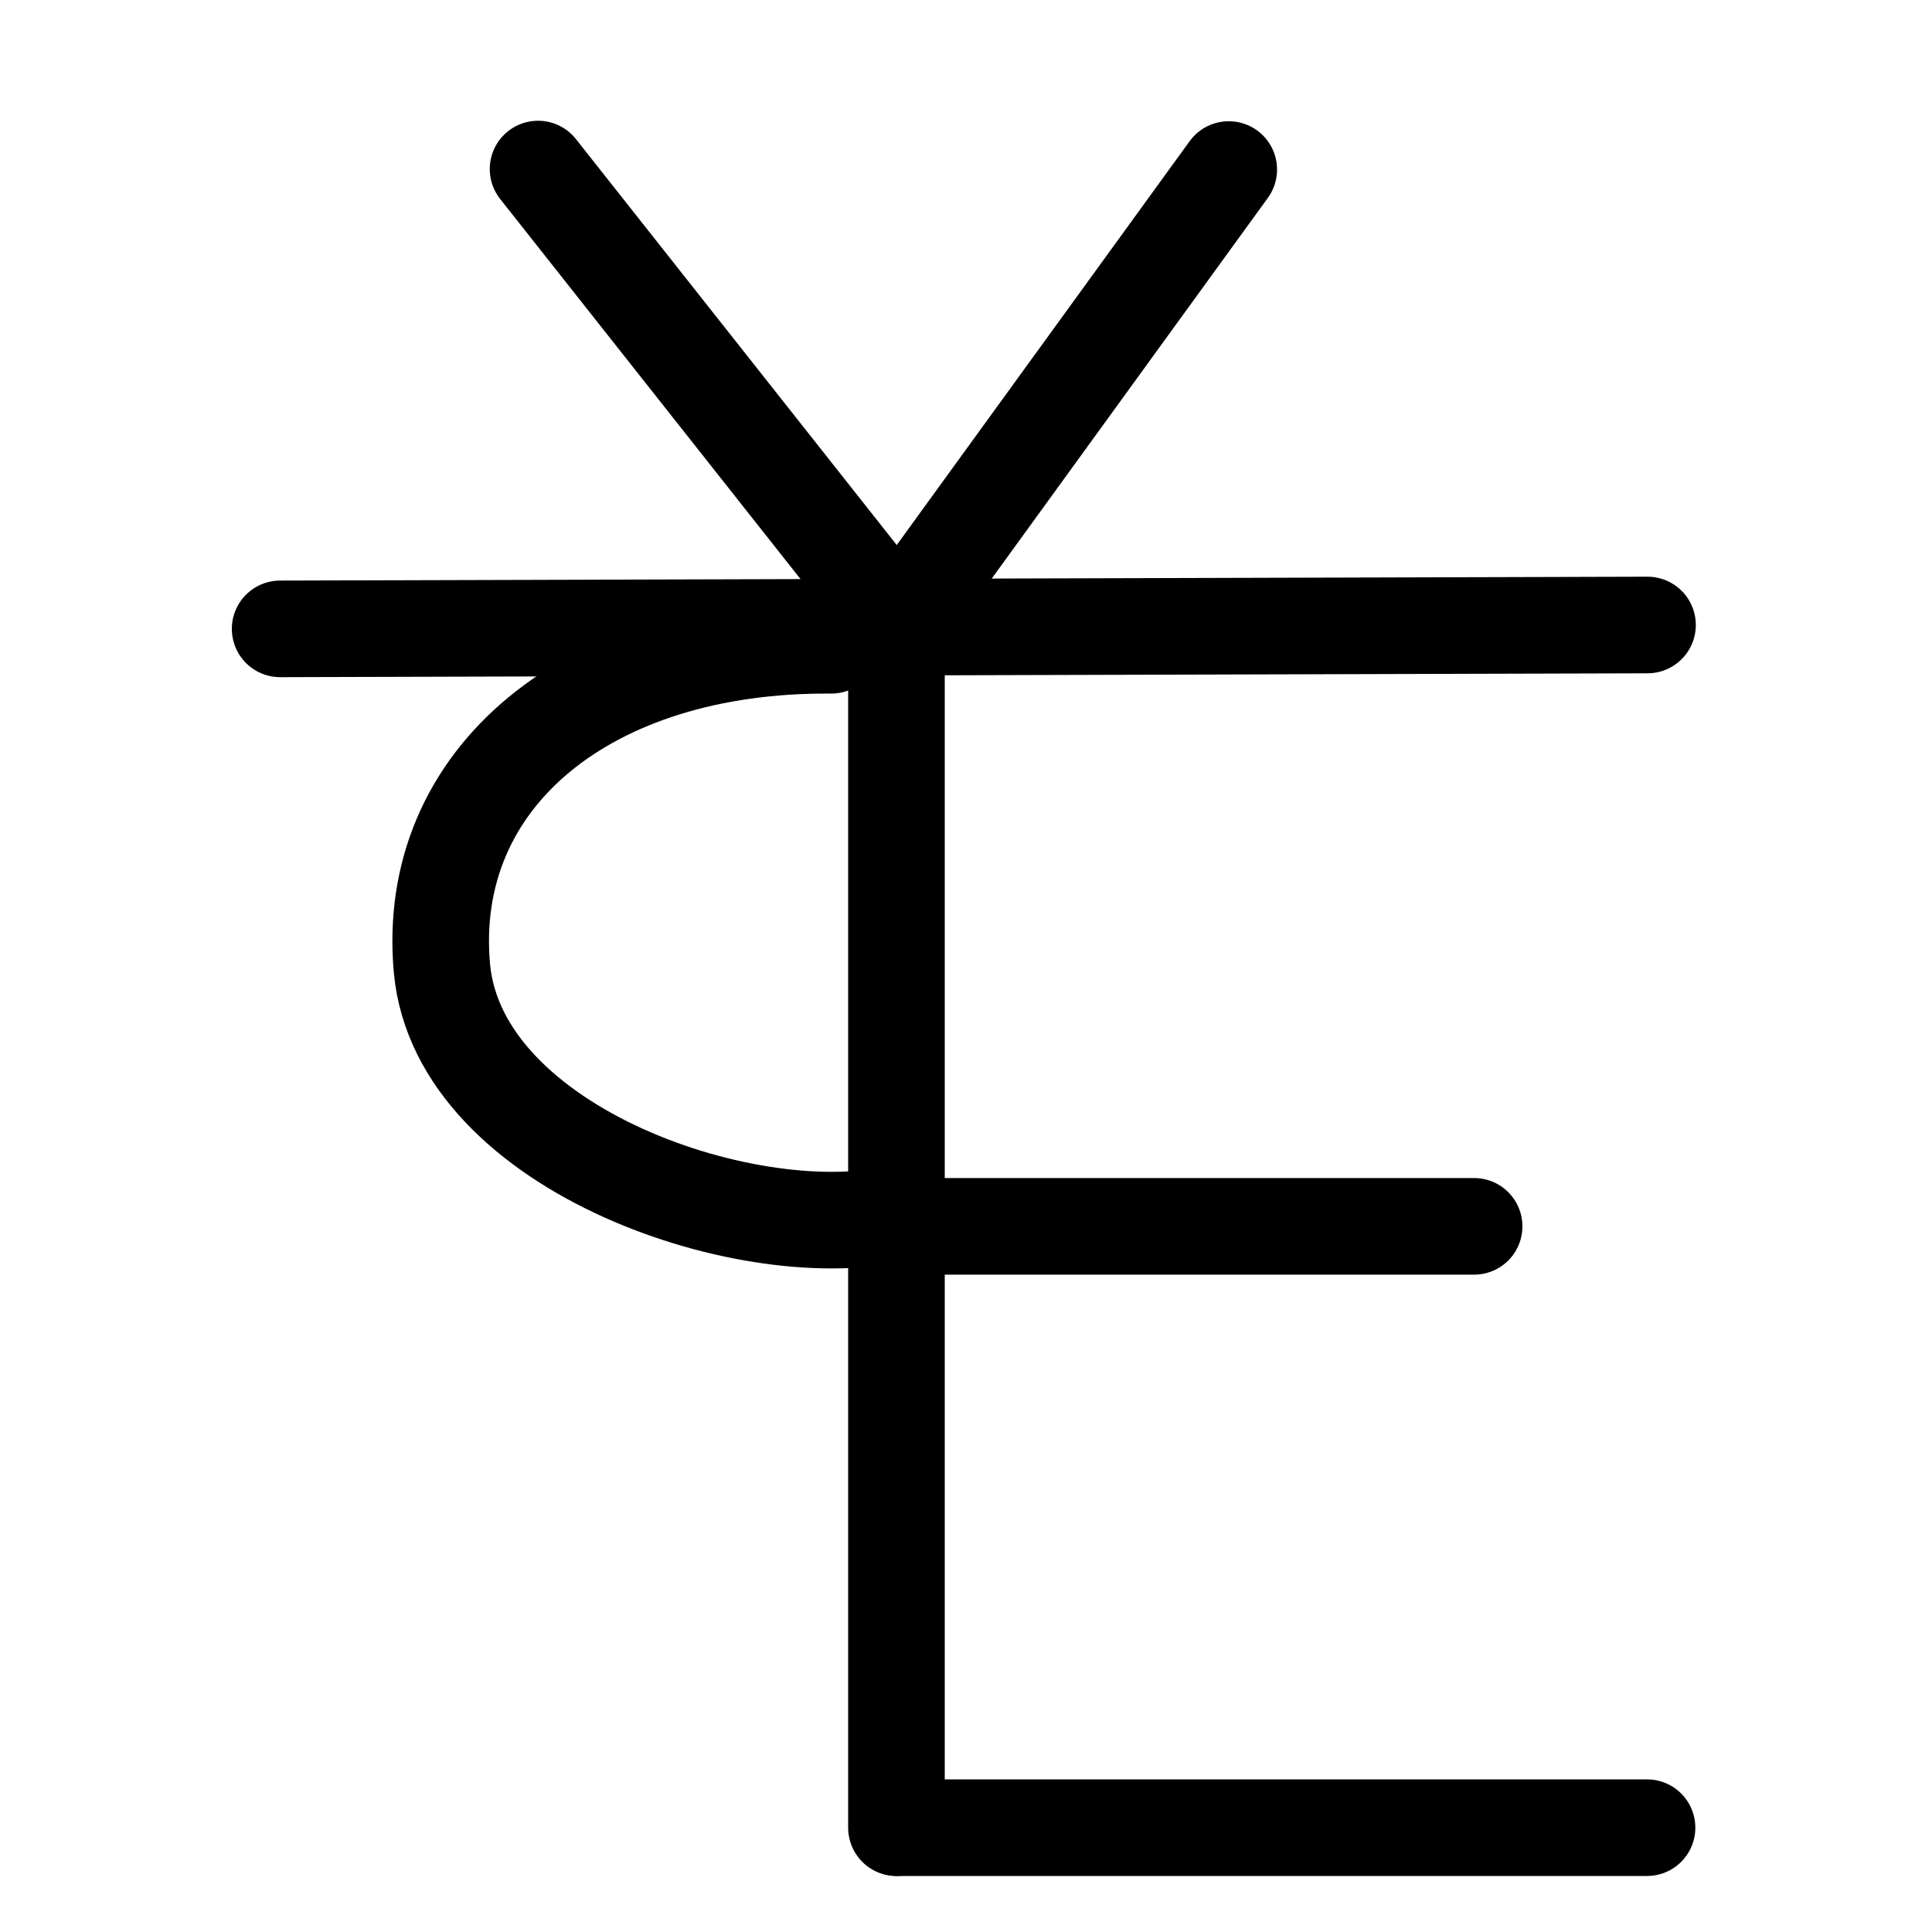 <?xml version="1.0" encoding="UTF-8"?>
<svg xmlns:foaf="http://xmlns.com/foaf/0.1/" xmlns:svg="http://www.w3.org/2000/svg"
     xmlns:dc="http://purl.org/dc/elements/1.1/"
     xmlns:crm="http://www.cidoc-crm.org/cidoc-crm/"
     xmlns="http://www.w3.org/2000/svg"
     xmlns:sodipodi="http://sodipodi.sourceforge.net/DTD/sodipodi-0.dtd"
     xmlns:cc="http://creativecommons.org/ns#"
     xmlns:inkscape="http://www.inkscape.org/namespaces/inkscape"
     xmlns:nmo="http://nomisma.org/ontology#"
     xmlns:rdf="http://www.w3.org/1999/02/22-rdf-syntax-ns#"
     width="400"
     height="400"
     xml:space="preserve"
     viewBox="0 0 400 400">
  <title property="dc:title">Monogram 1494</title><desc proprety="dc:description">Monogram 1494 published by Nomisma.org. See matching URIs and bibliographic references for further information about the usage of this symbol on coinage.</desc>
    <desc xmlns:xlink="http://www.w3.org/1999/xlink" property="dc:creator">Corpus Nummorum https://www.corpus-nummorum.eu</desc>
    <desc xmlns:xlink="http://www.w3.org/1999/xlink">lettercomb: ΤΡΕΥ</desc>    
    <style xmlns:xlink="http://www.w3.org/1999/xlink" type="text/css">.st0{fill:none;stroke:#000000;stroke-width:20;stroke-linecap:round;stroke-linejoin:round;}</style>
<line xmlns:xlink="http://www.w3.org/1999/xlink" class="st0" x1="185.6" y1="136.3"
         x2="185.6"
         y2="378.4"/>
<line xmlns:xlink="http://www.w3.org/1999/xlink" class="st0" x1="185.6" y1="253.9"
         x2="305.2"
         y2="253.9"/>
<line xmlns:xlink="http://www.w3.org/1999/xlink" class="st0" x1="111.4" y1="35"
         x2="186"
         y2="129.4"/>
<line xmlns:xlink="http://www.w3.org/1999/xlink" class="st0" x1="254.4" y1="35.1"
         x2="186"
         y2="129.4"/>
<path xmlns:xlink="http://www.w3.org/1999/xlink" class="st0" d="M11.9,115"/>
<path xmlns:xlink="http://www.w3.org/1999/xlink" class="st0" d="M74.5,114.5"/>
<path xmlns:xlink="http://www.w3.org/1999/xlink" class="st0" d="M-2,118.2"/>
<path xmlns:xlink="http://www.w3.org/1999/xlink" class="st0"
         d="M186.7,378.4c-0.3,0-0.7,0-1,0H341"/>
<path xmlns:xlink="http://www.w3.org/1999/xlink" class="st0"
         d="M59.8,130.2c-0.5,0-1.2,0-1.8,0l283.1-0.8"/>
<path xmlns:xlink="http://www.w3.org/1999/xlink" class="st0"
         d="M186.6,251c-30.2,7.7-91.6-12.6-95.1-50.5c-3.6-39.5,30.4-67.3,80.6-66.9"/>
</svg>